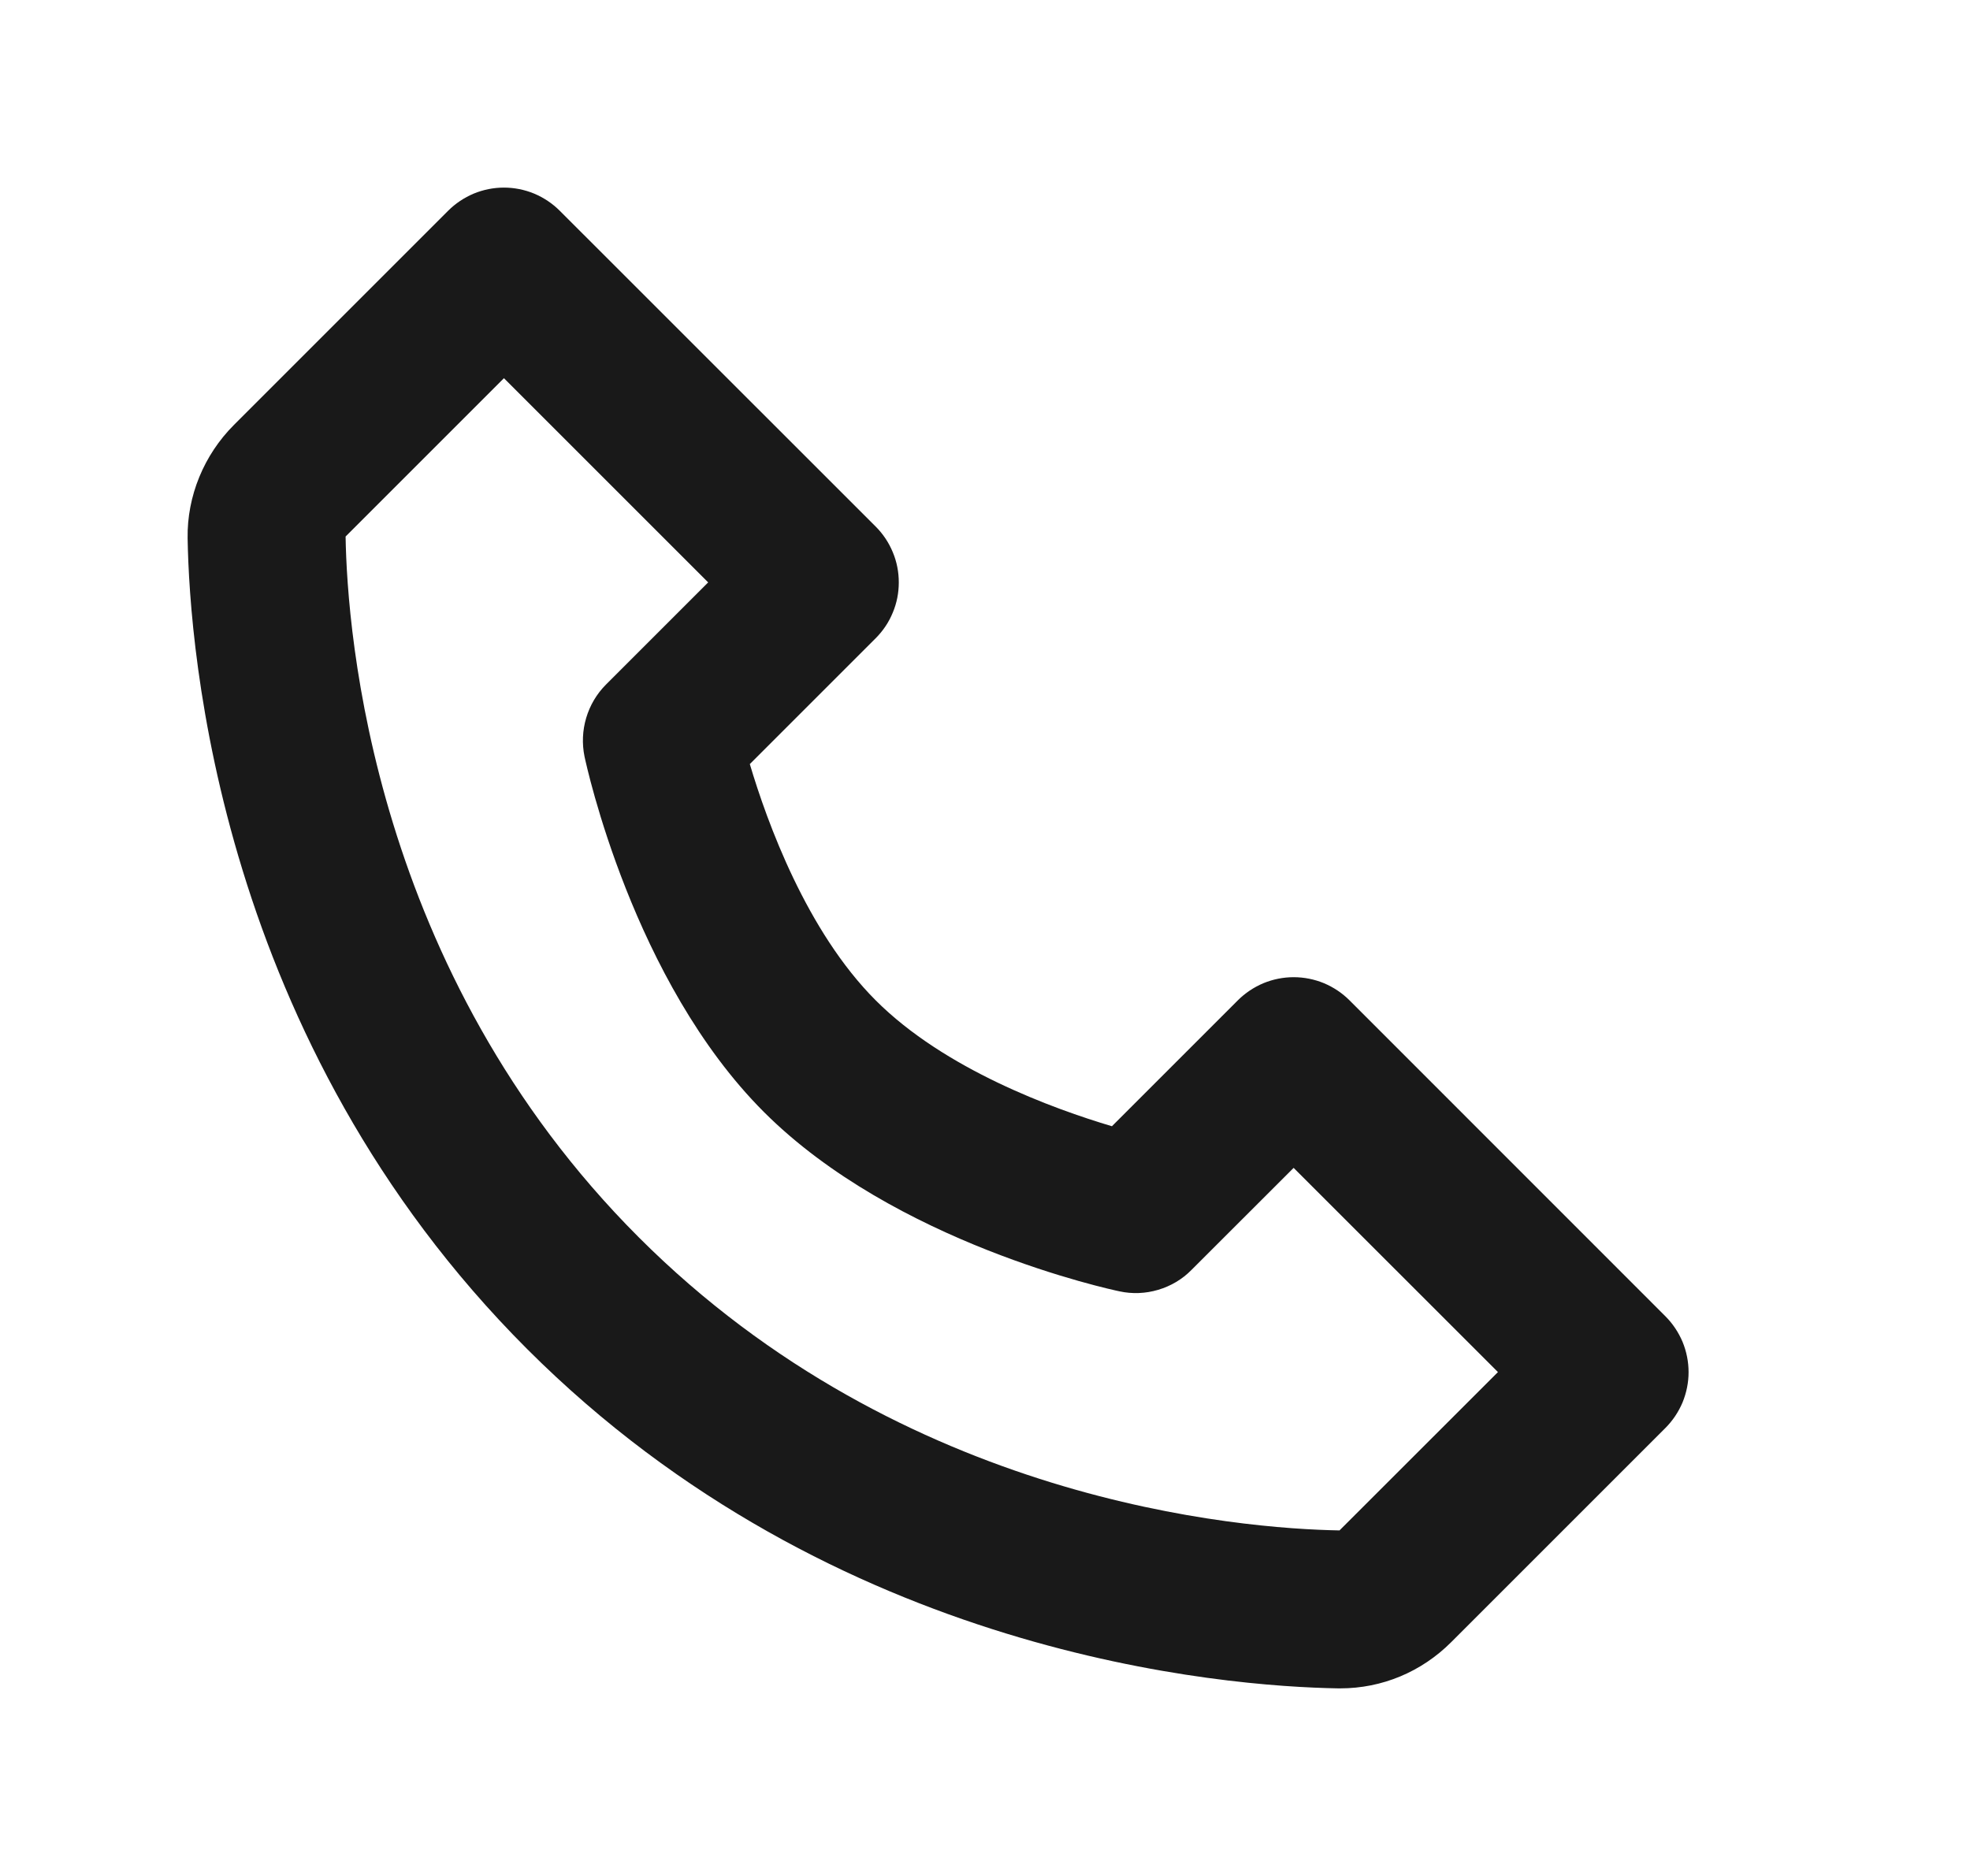 <svg width="21" height="20" viewBox="0 0 21 20" fill="none" xmlns="http://www.w3.org/2000/svg">
<path d="M14.386 10.665C14.308 10.587 14.215 10.525 14.113 10.482C14.011 10.44 13.901 10.418 13.79 10.418C13.68 10.418 13.57 10.44 13.468 10.482C13.366 10.525 13.273 10.587 13.195 10.665L11.853 12.007C11.231 11.822 10.07 11.401 9.335 10.665C8.599 9.929 8.178 8.768 7.993 8.146L9.335 6.804C9.413 6.726 9.475 6.634 9.517 6.531C9.56 6.429 9.581 6.32 9.581 6.209C9.581 6.099 9.56 5.989 9.517 5.887C9.475 5.785 9.413 5.692 9.335 5.614L5.967 2.247C5.889 2.169 5.796 2.107 5.694 2.064C5.592 2.022 5.482 2 5.372 2C5.261 2 5.152 2.022 5.05 2.064C4.948 2.107 4.855 2.169 4.777 2.247L2.494 4.53C2.174 4.85 1.993 5.289 2 5.738C2.02 6.937 2.337 11.1 5.619 14.382C8.9 17.663 13.064 17.98 14.264 18H14.287C14.732 18 15.152 17.825 15.47 17.507L17.753 15.224C17.831 15.146 17.893 15.053 17.936 14.951C17.978 14.848 18 14.739 18 14.629C18 14.518 17.978 14.408 17.936 14.306C17.893 14.204 17.831 14.111 17.753 14.033L14.386 10.665ZM14.279 16.316C13.228 16.298 9.633 16.016 6.809 13.191C3.975 10.357 3.701 6.75 3.684 5.72L5.372 4.032L7.549 6.209L6.46 7.298C6.361 7.397 6.289 7.519 6.249 7.653C6.209 7.787 6.203 7.929 6.231 8.066C6.252 8.162 6.746 10.458 8.143 11.855C9.541 13.253 11.836 13.747 11.933 13.767C12.07 13.797 12.212 13.791 12.346 13.751C12.481 13.711 12.603 13.639 12.701 13.539L13.79 12.451L15.968 14.628L14.279 16.316Z" fill="#191919"/>
</svg>
